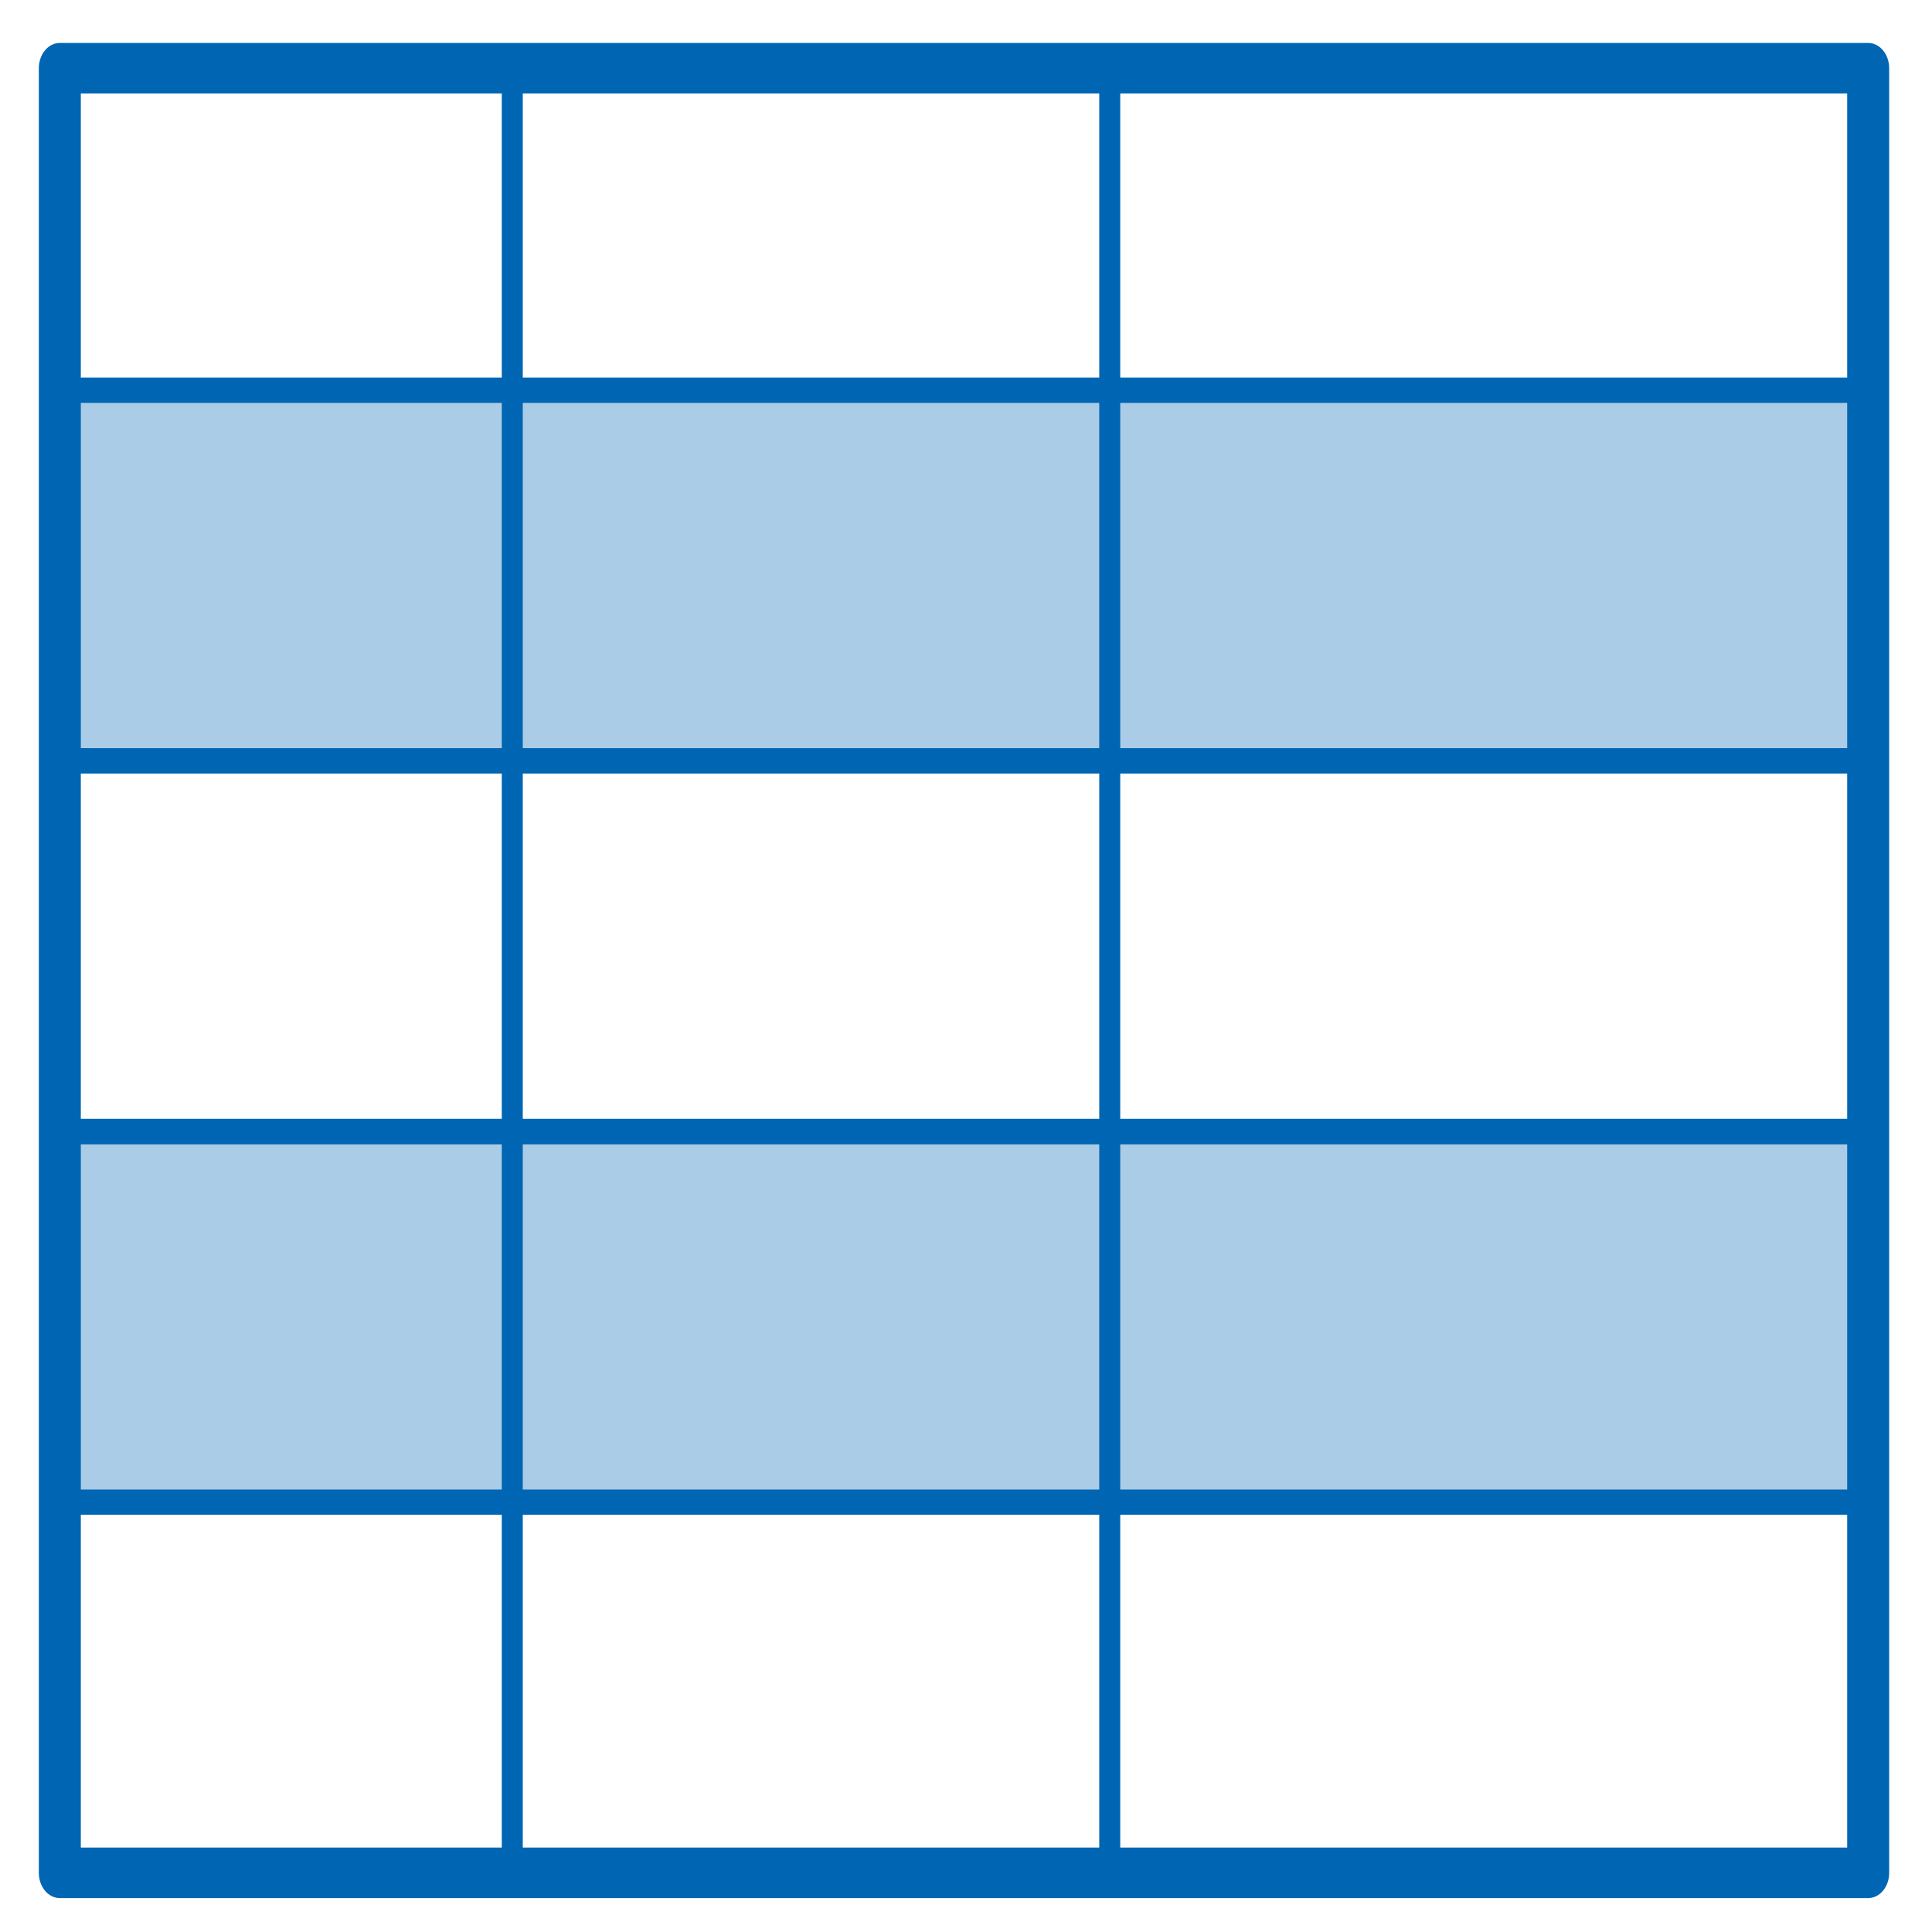<svg height="48" viewBox="0 0 12.7 12.7" width="48" xmlns="http://www.w3.org/2000/svg"><path d="m0 0h12.7v12.7h-12.7z" fill="none"/><g stroke="#0066b3" stroke-linejoin="round" transform="matrix(.138 0 0 .166 -15.429 -11.203)"><path d="m114.654 70.189h86.139v71.462h-86.139z" fill="none" stroke-width="2"/><path d="m115.009 112.296h85.784v14.677h-85.784z" fill="#0066b3" fill-opacity=".334"/><path d="m115.009 97.619h85.784v14.677h-85.784z" fill="none"/><path d="m115.009 82.941h85.784v14.677h-85.784z" fill="#0066b3" fill-opacity=".334"/><g fill="#b1b1b1" fill-opacity=".755"><path d="m136.206 70.389v71.963"/><path d="m164.666 70.393v71.801"/></g></g></svg>